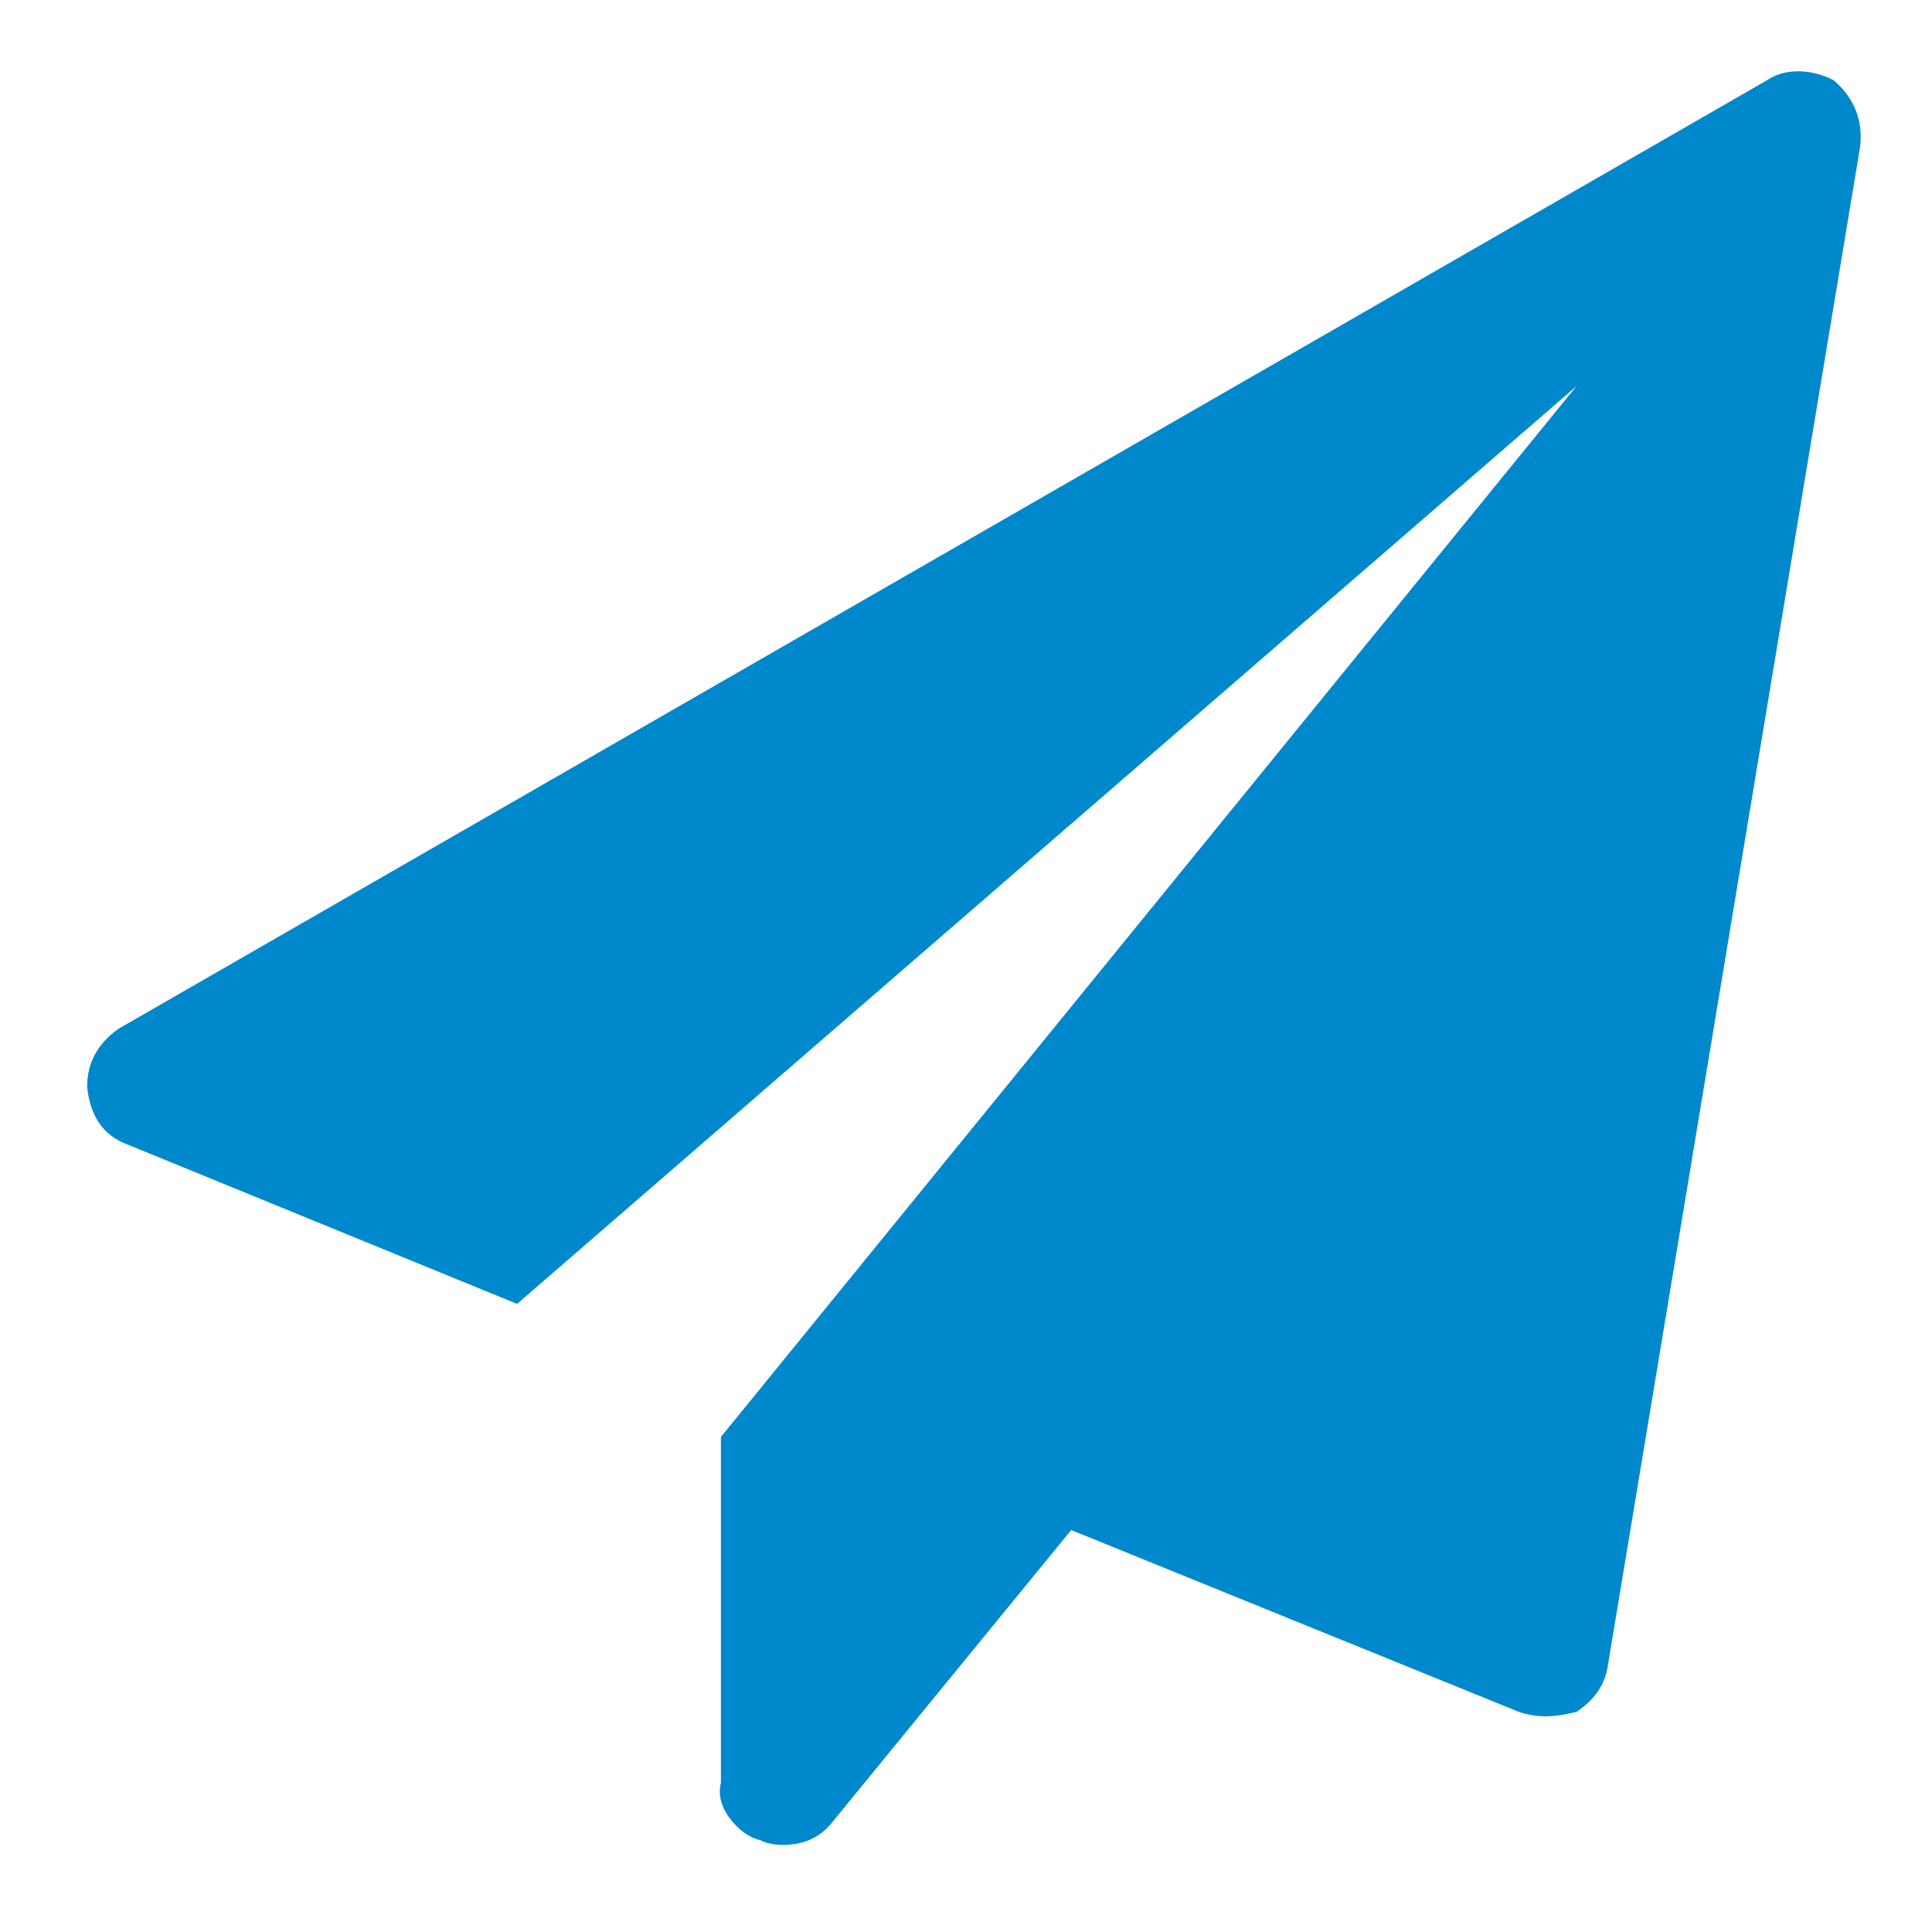 <svg width="20" height="20" viewBox="0 0 20 20" fill="none" xmlns="http://www.w3.org/2000/svg">
<path fill-rule="evenodd" clip-rule="evenodd" d="M18.981 0.83C19.195 1.013 19.287 1.243 19.256 1.518L16.641 17.262C16.61 17.446 16.503 17.599 16.32 17.721C16.197 17.752 16.09 17.767 15.998 17.767C15.907 17.767 15.815 17.752 15.723 17.721L11.089 15.839L8.611 18.869C8.488 19.022 8.32 19.098 8.106 19.098C8.014 19.098 7.938 19.083 7.876 19.052C7.754 19.022 7.647 18.945 7.555 18.823C7.463 18.701 7.433 18.578 7.463 18.456V14.875L16.32 3.997L5.353 13.498L1.315 11.846C1.07 11.754 0.932 11.555 0.902 11.249C0.902 11.004 1.009 10.806 1.223 10.652L18.293 0.83C18.385 0.768 18.492 0.738 18.614 0.738C18.736 0.738 18.859 0.768 18.981 0.83Z" fill="#0088CC"/>
</svg>
